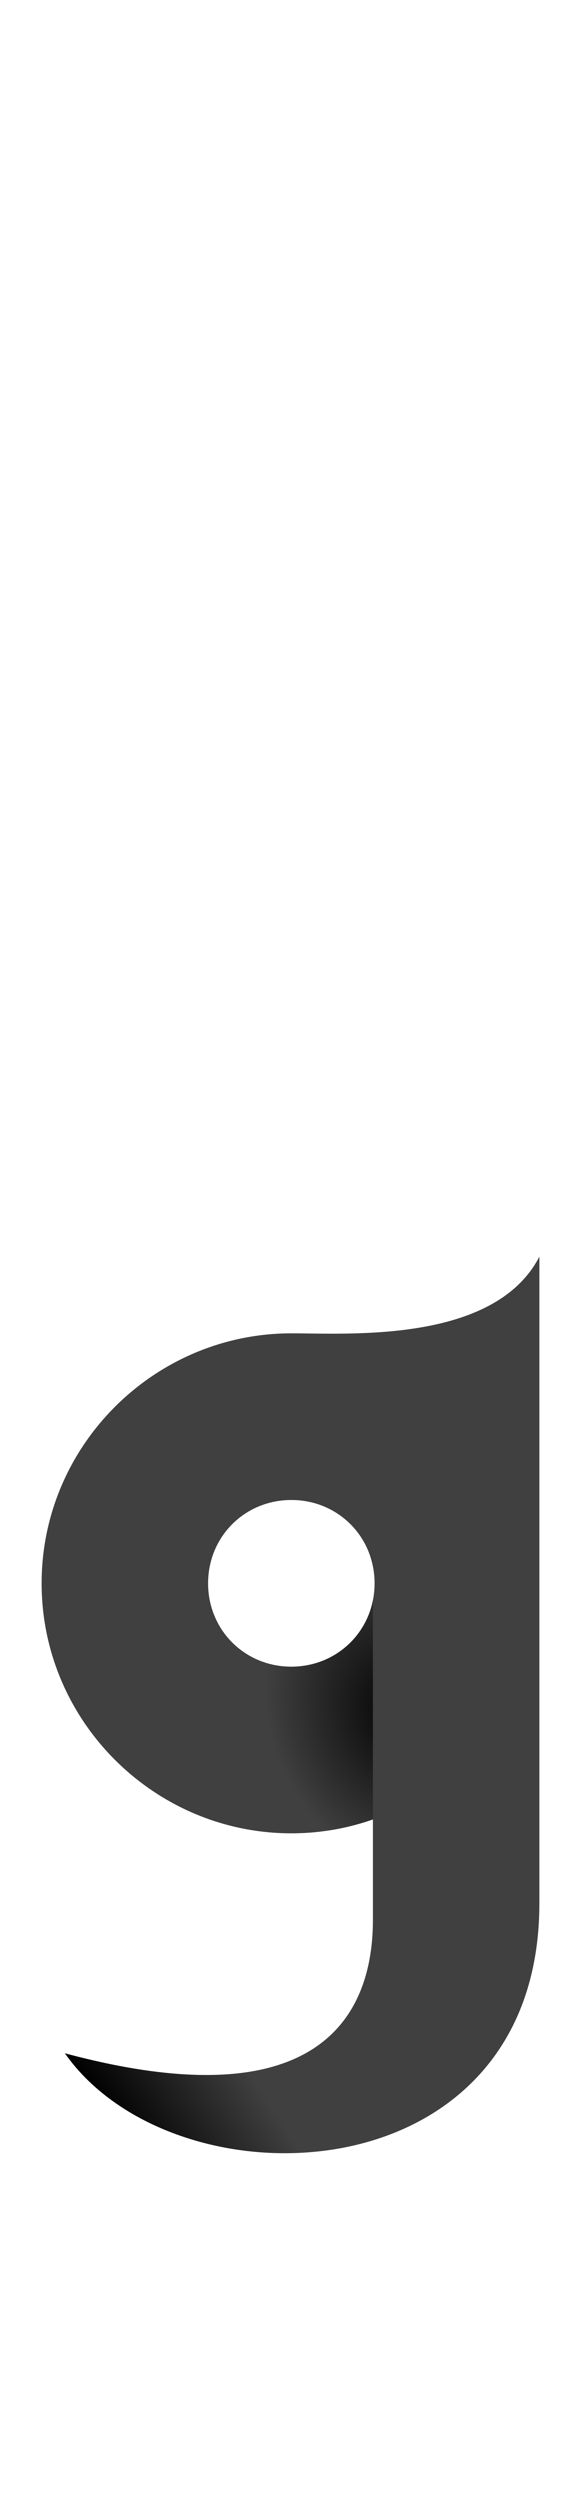 <?xml version="1.0" encoding="UTF-8" standalone="no"?>
<svg
   version="1.1"
   viewBox="0 0 349.0 1500.0"
   width="349.0"
   height="1500.0"
   id="svg121"
   sodipodi:docname="waw-ar.svg"
   inkscape:version="1.1.1 (c3084ef, 2021-09-22)"
   xmlns:inkscape="http://www.inkscape.org/namespaces/inkscape"
   xmlns:sodipodi="http://sodipodi.sourceforge.net/DTD/sodipodi-0.dtd"
   xmlns:xlink="http://www.w3.org/1999/xlink"
   xmlns="http://www.w3.org/2000/svg"
   xmlns:svg="http://www.w3.org/2000/svg">
  <defs
     id="defs123">
    <linearGradient
       inkscape:collect="always"
       id="linearGradient1463">
      <stop
         style="stop-color:#000000;stop-opacity:1;"
         offset="0"
         id="stop1459" />
      <stop
         style="stop-color:#000000;stop-opacity:0;"
         offset="1"
         id="stop1461" />
    </linearGradient>
    <linearGradient
       inkscape:collect="always"
       id="linearGradient1127">
      <stop
         style="stop-color:#000000;stop-opacity:1;"
         offset="0"
         id="stop1123" />
      <stop
         style="stop-color:#000000;stop-opacity:0;"
         offset="1"
         id="stop1125" />
    </linearGradient>
    <linearGradient
       inkscape:collect="always"
       xlink:href="#linearGradient1127"
       id="linearGradient968"
       x1="41.107"
       y1="-132.362"
       x2="112.591"
       y2="-86.053"
       gradientUnits="userSpaceOnUse"
       gradientTransform="matrix(1,0,0,-1,0,1100)" />
    <radialGradient
       inkscape:collect="always"
       xlink:href="#linearGradient1463"
       id="radialGradient1465"
       cx="280.485"
       cy="1008.773"
       fx="280.485"
       fy="1008.773"
       r="149.5"
       gradientTransform="matrix(-0.506,0.234,-0.277,-0.599,667.091,1566.527)"
       gradientUnits="userSpaceOnUse" />
  </defs>
  <sodipodi:namedview
     objecttolerance="1"
     gridtolerance="1"
     guidetolerance="1"
     id="namedview115"
     pagecolor="#ffffff"
     bordercolor="#cccccc"
     borderopacity="1"
     inkscape:pageshadow="0"
     inkscape:pageopacity="1"
     inkscape:pagecheckerboard="0"
     showgrid="false"
     inkscape:current-layer="svg121">
    <sodipodi:guide
       position="0,400"
       orientation="0,-1"
       id="guide113" />
  </sodipodi:namedview>
  <path
     fill="#404040"
     d="m 39,1232 c 66,94 285,87 285,-90 V 950 l -100,22 v 180 c 0,57 -32,121 -185,80 z M 324,950 V 754 c -27,52 -114,46 -149,46 z m -149,150 c 82,0 149,-67 149,-150 0,-83 -67,-150 -149,-150 -82,0 -150,67 -150,150 0,83 68,150 150,150 z m 0,-100 c -28,0 -50,-22 -50,-50 0,-28 22,-50 50,-50 28,0 50,22 50,50 0,28 -22,50 -50,50 z"
     id="path117" />
  <path
     fill="#404040"
     d="m 39,1232 c 66,94 285,87 285,-90 V 950 l -100,22 v 180 c 0,57 -32,121 -185,80 z M 324,950 V 754 c -27,52 -114,46 -149,46 z m -149,150 c 82,0 149,-67 149,-150 0,-83 -67,-150 -149,-150 -82,0 -150,67 -150,150 0,83 68,150 150,150 z m 0,-100 c -28,0 -50,-22 -50,-50 0,-28 22,-50 50,-50 28,0 50,22 50,50 0,28 -22,50 -50,50 z"
     id="path125"
     style="fill:url(#linearGradient968);fill-opacity:1" />
  <path
     id="path1082"
     style="display:inline;fill:url(#radialGradient1465);fill-opacity:1"
     d="M 175 800 C 93 800 25 867 25 950 C 25 1033 93 1100 175 1100 C 192.154 1100 208.635 1097.034 224 1091.637 L 224 960.188 C 219.406 983.156 199.5 1000 175 1000 C 147 1000 125 978 125 950 C 125 922 147 900 175 900 C 199.5 900 219.406 916.844 224 939.812 L 224 877.5 L 305.424 877.5 C 279.976 831.255 230.995 800 175 800 z " />
</svg>
